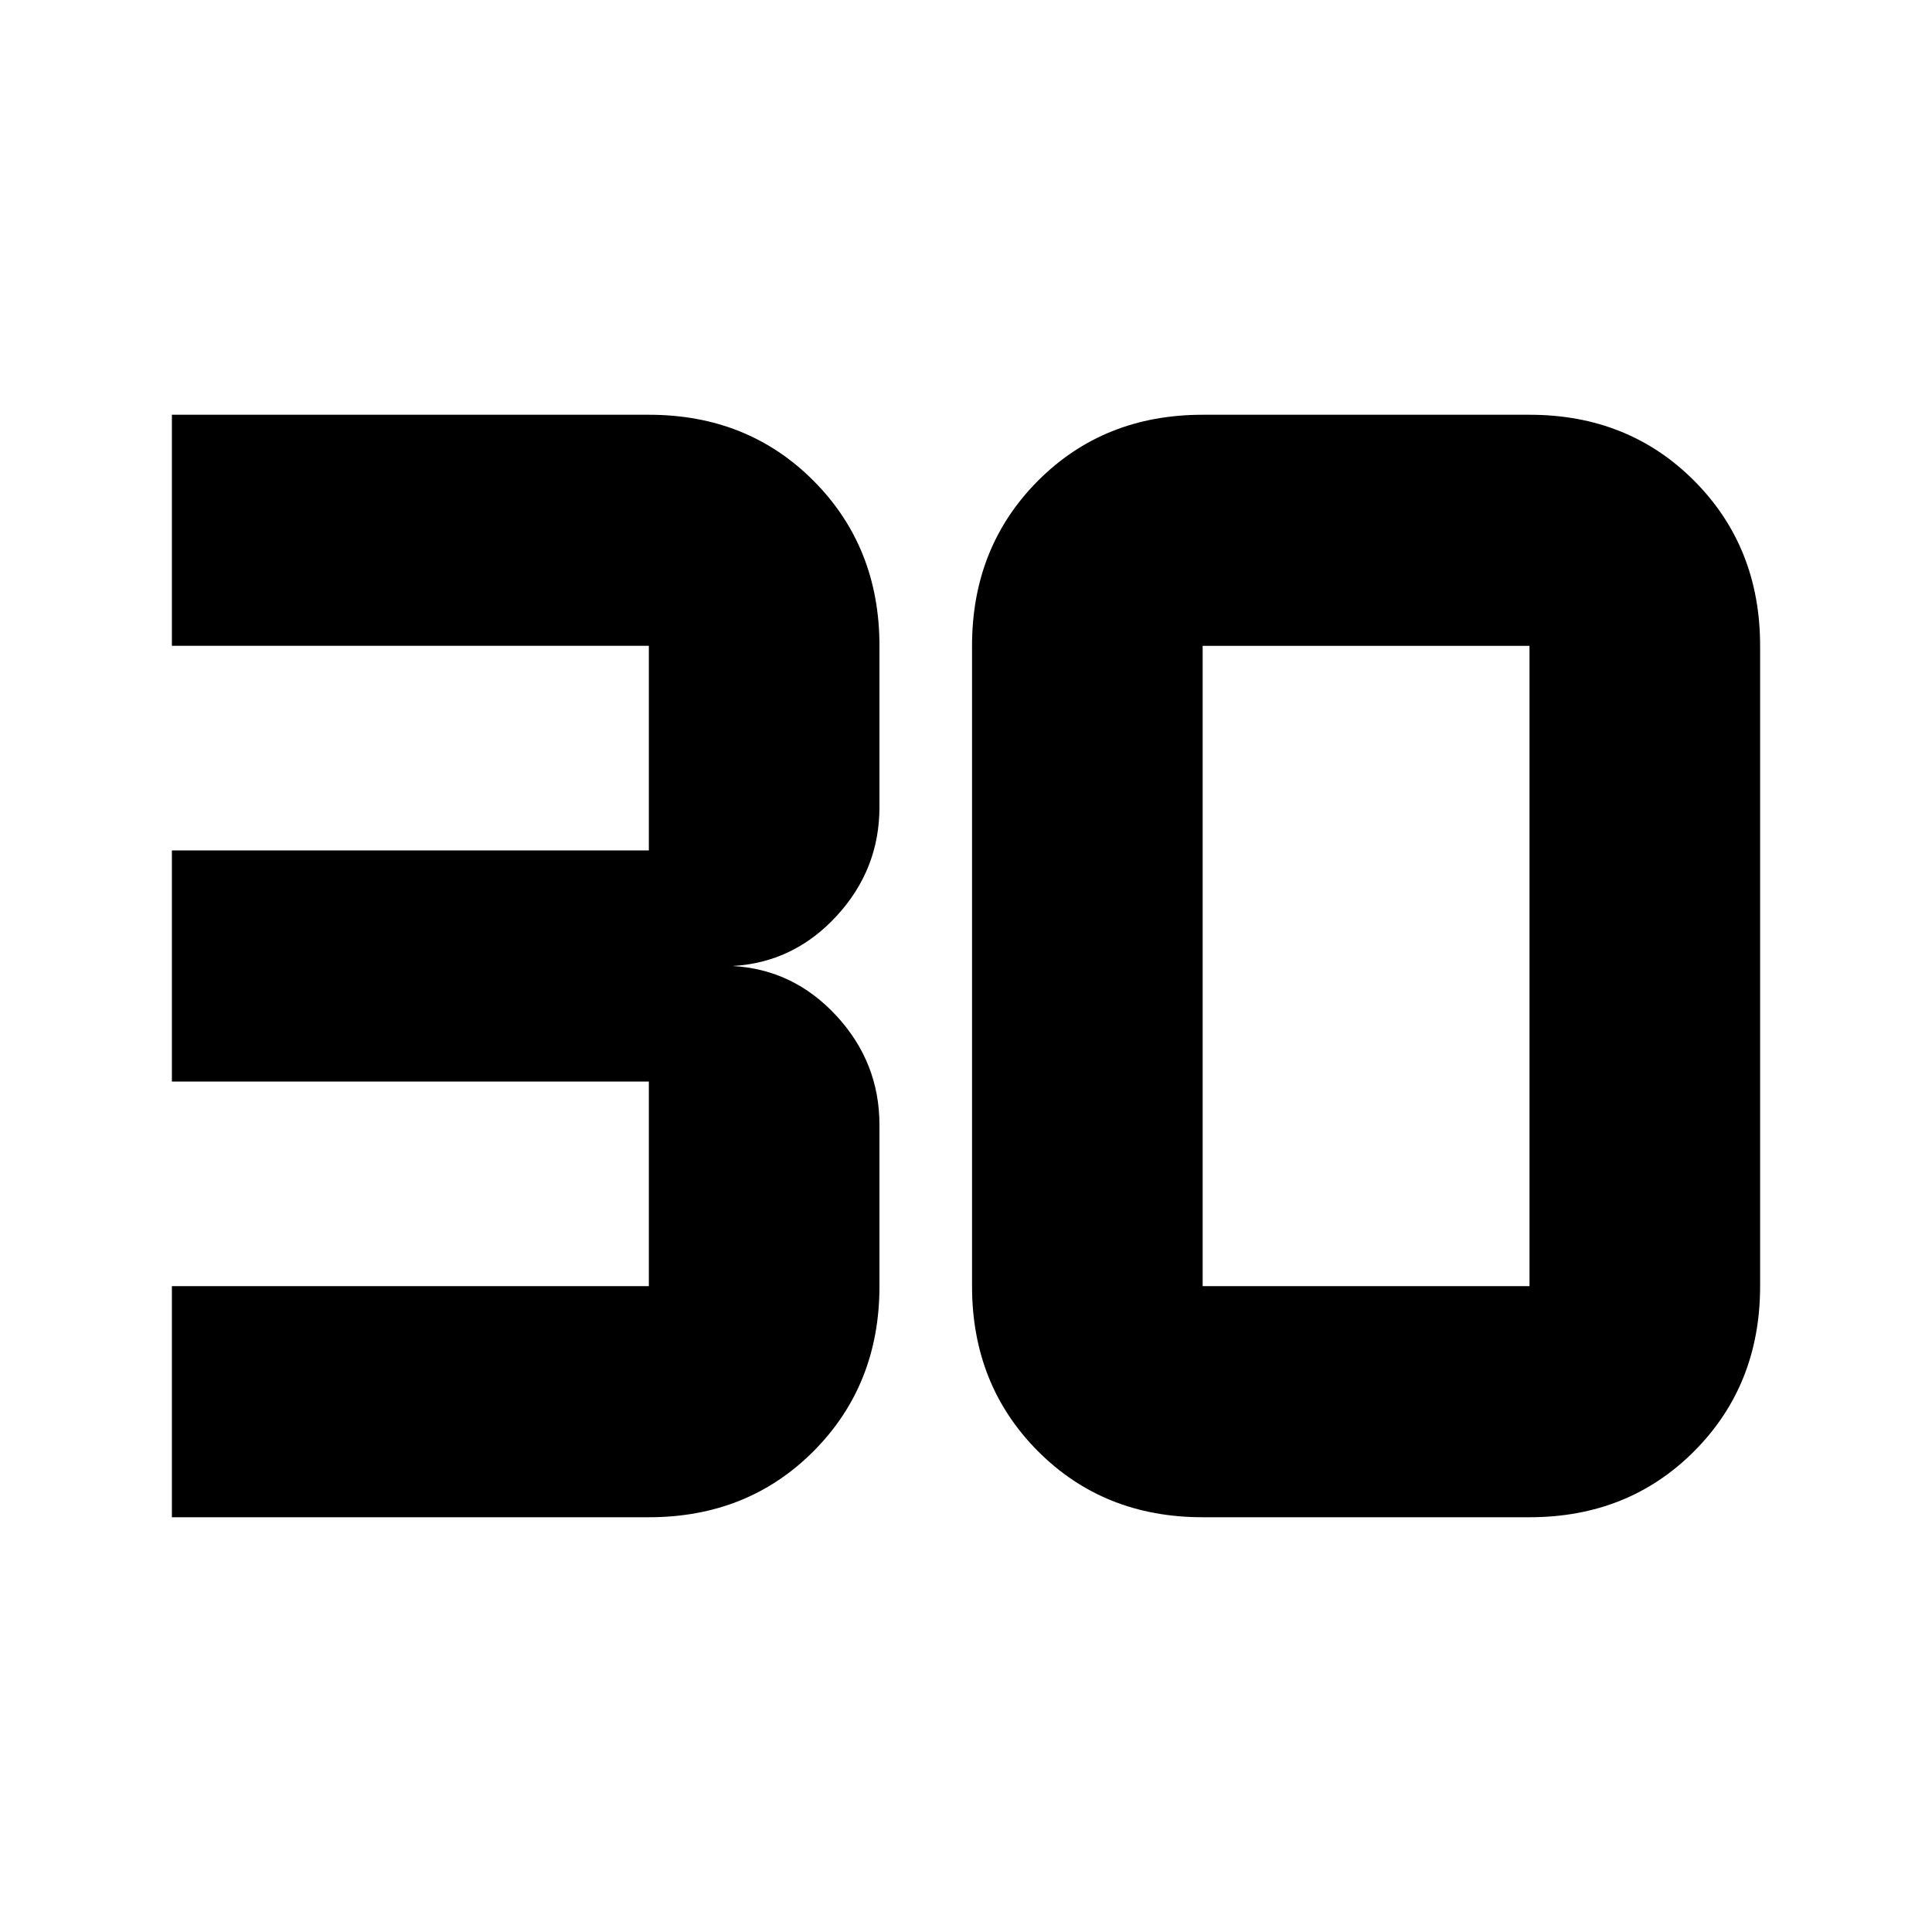 <svg xmlns="http://www.w3.org/2000/svg" height="24" viewBox="0 -960 960 960" width="24"><path d="M85.41-206.09v-114.82h237v-101.68h-237v-114.82h237v-101.68h-237v-114.82h237q49.18 0 81.88 32.86Q437-688.18 437-639.09V-559q0 31.07-21.34 54.2-21.33 23.13-51.68 24.8 30.35 1.67 51.68 24.8Q437-432.07 437-401v80.09q0 49.09-32.71 81.96-32.7 32.86-81.88 32.86h-237Zm512.18-114.82H760v-318.18H597.59v318.18Zm0 114.82q-49.18 0-81.88-32.86Q483-271.82 483-320.91v-318.18q0-49.09 32.71-81.96 32.7-32.86 81.88-32.86H760q49.17 0 81.88 32.86 32.71 32.87 32.71 81.96v318.18q0 49.09-32.71 81.96-32.71 32.86-81.88 32.86H597.59Z"/></svg>